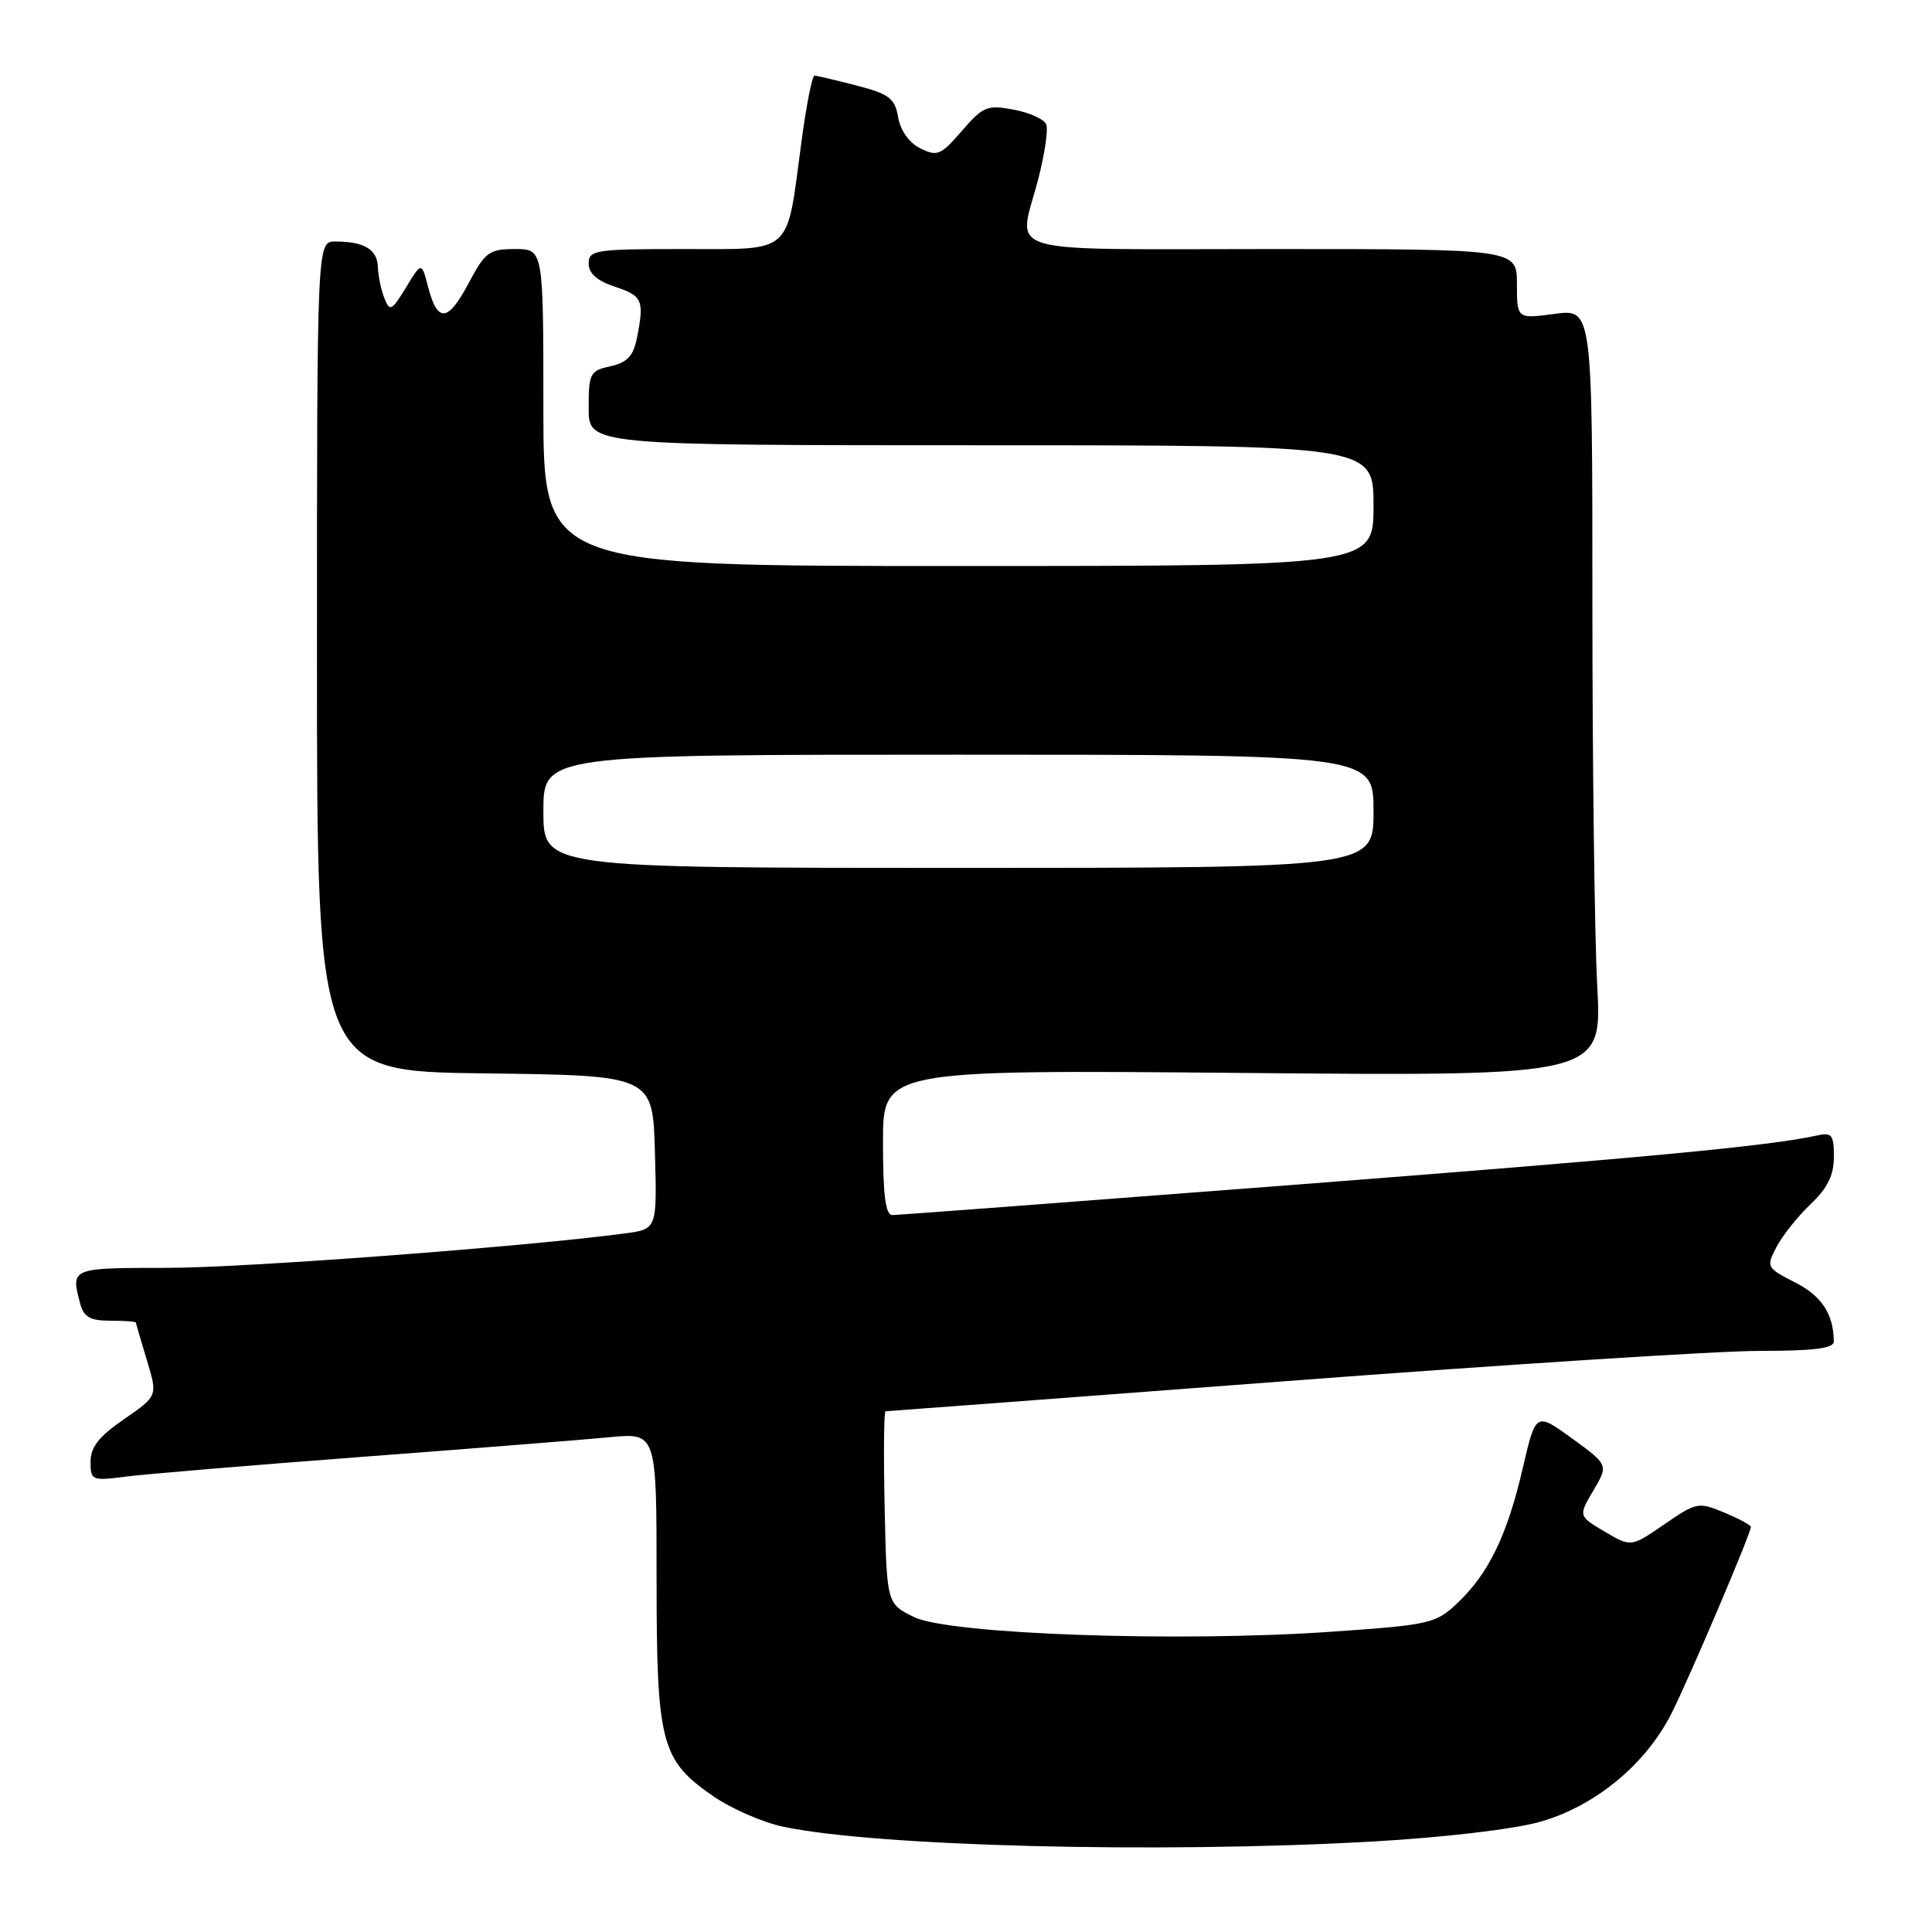 <?xml version="1.0" encoding="UTF-8" standalone="no"?>
<!DOCTYPE svg PUBLIC "-//W3C//DTD SVG 1.1//EN" "http://www.w3.org/Graphics/SVG/1.1/DTD/svg11.dtd" >
<svg xmlns="http://www.w3.org/2000/svg" xmlns:xlink="http://www.w3.org/1999/xlink" version="1.1" viewBox="0 0 256 256">
 <g >
 <path fill="currentColor"
d=" M 181.73 244.02 C 191.15 243.49 200.49 242.40 203.99 241.42 C 211.29 239.38 218.04 233.83 221.46 227.08 C 223.76 222.53 232.00 203.20 232.00 202.33 C 232.00 202.09 230.41 201.23 228.47 200.42 C 225.06 199.00 224.79 199.05 220.53 201.98 C 216.13 205.01 216.13 205.01 212.63 202.95 C 209.14 200.88 209.14 200.88 211.13 197.50 C 213.13 194.11 213.13 194.11 208.32 190.61 C 203.50 187.11 203.50 187.11 201.77 194.55 C 199.72 203.40 197.27 208.47 193.15 212.38 C 190.25 215.14 189.56 215.30 176.31 216.22 C 156.16 217.62 125.77 216.55 121.12 214.27 C 117.50 212.50 117.50 212.50 117.22 199.75 C 117.07 192.74 117.12 187.00 117.34 187.00 C 117.56 187.00 141.48 185.20 170.50 183.00 C 199.52 180.80 227.70 179.00 233.13 179.00 C 240.37 179.00 243.00 178.67 242.99 177.75 C 242.95 174.10 241.39 171.73 237.86 169.93 C 234.07 167.99 234.01 167.88 235.40 165.22 C 236.18 163.73 238.21 161.18 239.91 159.56 C 242.16 157.43 243.00 155.72 243.00 153.29 C 243.00 150.36 242.73 150.02 240.75 150.46 C 234.42 151.86 217.89 153.41 171.00 157.03 C 142.68 159.21 118.94 161.00 118.25 161.00 C 117.34 161.00 117.00 158.41 117.00 151.37 C 117.00 141.75 117.00 141.75 164.64 142.17 C 212.29 142.60 212.29 142.60 211.64 130.64 C 211.29 124.07 211.00 101.19 211.00 79.81 C 211.00 40.93 211.00 40.93 206.00 41.59 C 201.00 42.26 201.00 42.26 201.00 37.63 C 201.00 33.00 201.00 33.00 168.50 33.00 C 131.66 33.00 134.92 33.97 137.56 23.77 C 138.42 20.46 138.90 17.19 138.64 16.50 C 138.38 15.81 136.44 14.93 134.33 14.53 C 130.80 13.87 130.26 14.09 127.45 17.35 C 124.66 20.57 124.18 20.77 121.95 19.66 C 120.47 18.93 119.31 17.30 119.01 15.54 C 118.57 13.02 117.84 12.46 113.50 11.33 C 110.75 10.62 108.24 10.03 107.93 10.02 C 107.62 10.01 106.82 14.04 106.17 18.97 C 104.18 33.92 105.20 33.00 90.52 33.00 C 78.84 33.00 78.00 33.13 78.00 34.92 C 78.00 36.23 79.11 37.21 81.50 38.00 C 85.15 39.21 85.39 39.78 84.39 44.82 C 83.92 47.17 83.10 48.04 80.89 48.53 C 78.18 49.12 78.00 49.47 78.00 54.08 C 78.00 59.00 78.00 59.00 130.00 59.00 C 182.00 59.00 182.00 59.00 182.00 67.00 C 182.00 75.00 182.00 75.00 127.00 75.00 C 72.00 75.00 72.00 75.00 72.00 54.00 C 72.00 33.00 72.00 33.00 68.25 33.00 C 64.82 33.00 64.29 33.39 62.09 37.53 C 59.36 42.69 57.97 42.82 56.73 38.03 C 55.86 34.69 55.86 34.69 53.79 38.10 C 51.88 41.22 51.65 41.33 50.93 39.50 C 50.49 38.40 50.11 36.54 50.07 35.36 C 49.99 33.04 48.24 32.00 44.42 32.00 C 42.00 32.00 42.00 32.00 42.00 86.98 C 42.00 141.96 42.00 141.96 64.25 142.23 C 86.50 142.50 86.50 142.50 86.78 152.68 C 87.07 162.87 87.07 162.87 82.78 163.44 C 69.29 165.22 32.35 168.00 22.04 168.00 C 9.35 168.00 9.36 168.00 10.63 172.75 C 11.10 174.52 11.95 175.00 14.62 175.00 C 16.48 175.00 18.00 175.11 18.01 175.25 C 18.02 175.39 18.67 177.63 19.46 180.24 C 20.90 184.97 20.90 184.97 16.45 188.04 C 13.12 190.32 12.00 191.75 12.00 193.68 C 12.00 196.17 12.15 196.24 16.75 195.65 C 19.36 195.32 33.42 194.14 48.00 193.04 C 62.58 191.94 77.31 190.77 80.75 190.44 C 87.00 189.84 87.00 189.84 87.00 209.02 C 87.00 231.06 87.56 233.23 94.56 238.04 C 96.91 239.66 101.02 241.45 103.69 242.03 C 115.91 244.65 153.36 245.61 181.73 244.02 Z  M 72.00 107.50 C 72.00 100.00 72.00 100.00 127.00 100.00 C 182.00 100.00 182.00 100.00 182.00 107.50 C 182.00 115.00 182.00 115.00 127.00 115.00 C 72.00 115.00 72.00 115.00 72.00 107.50 Z "/>
</g>
</svg>